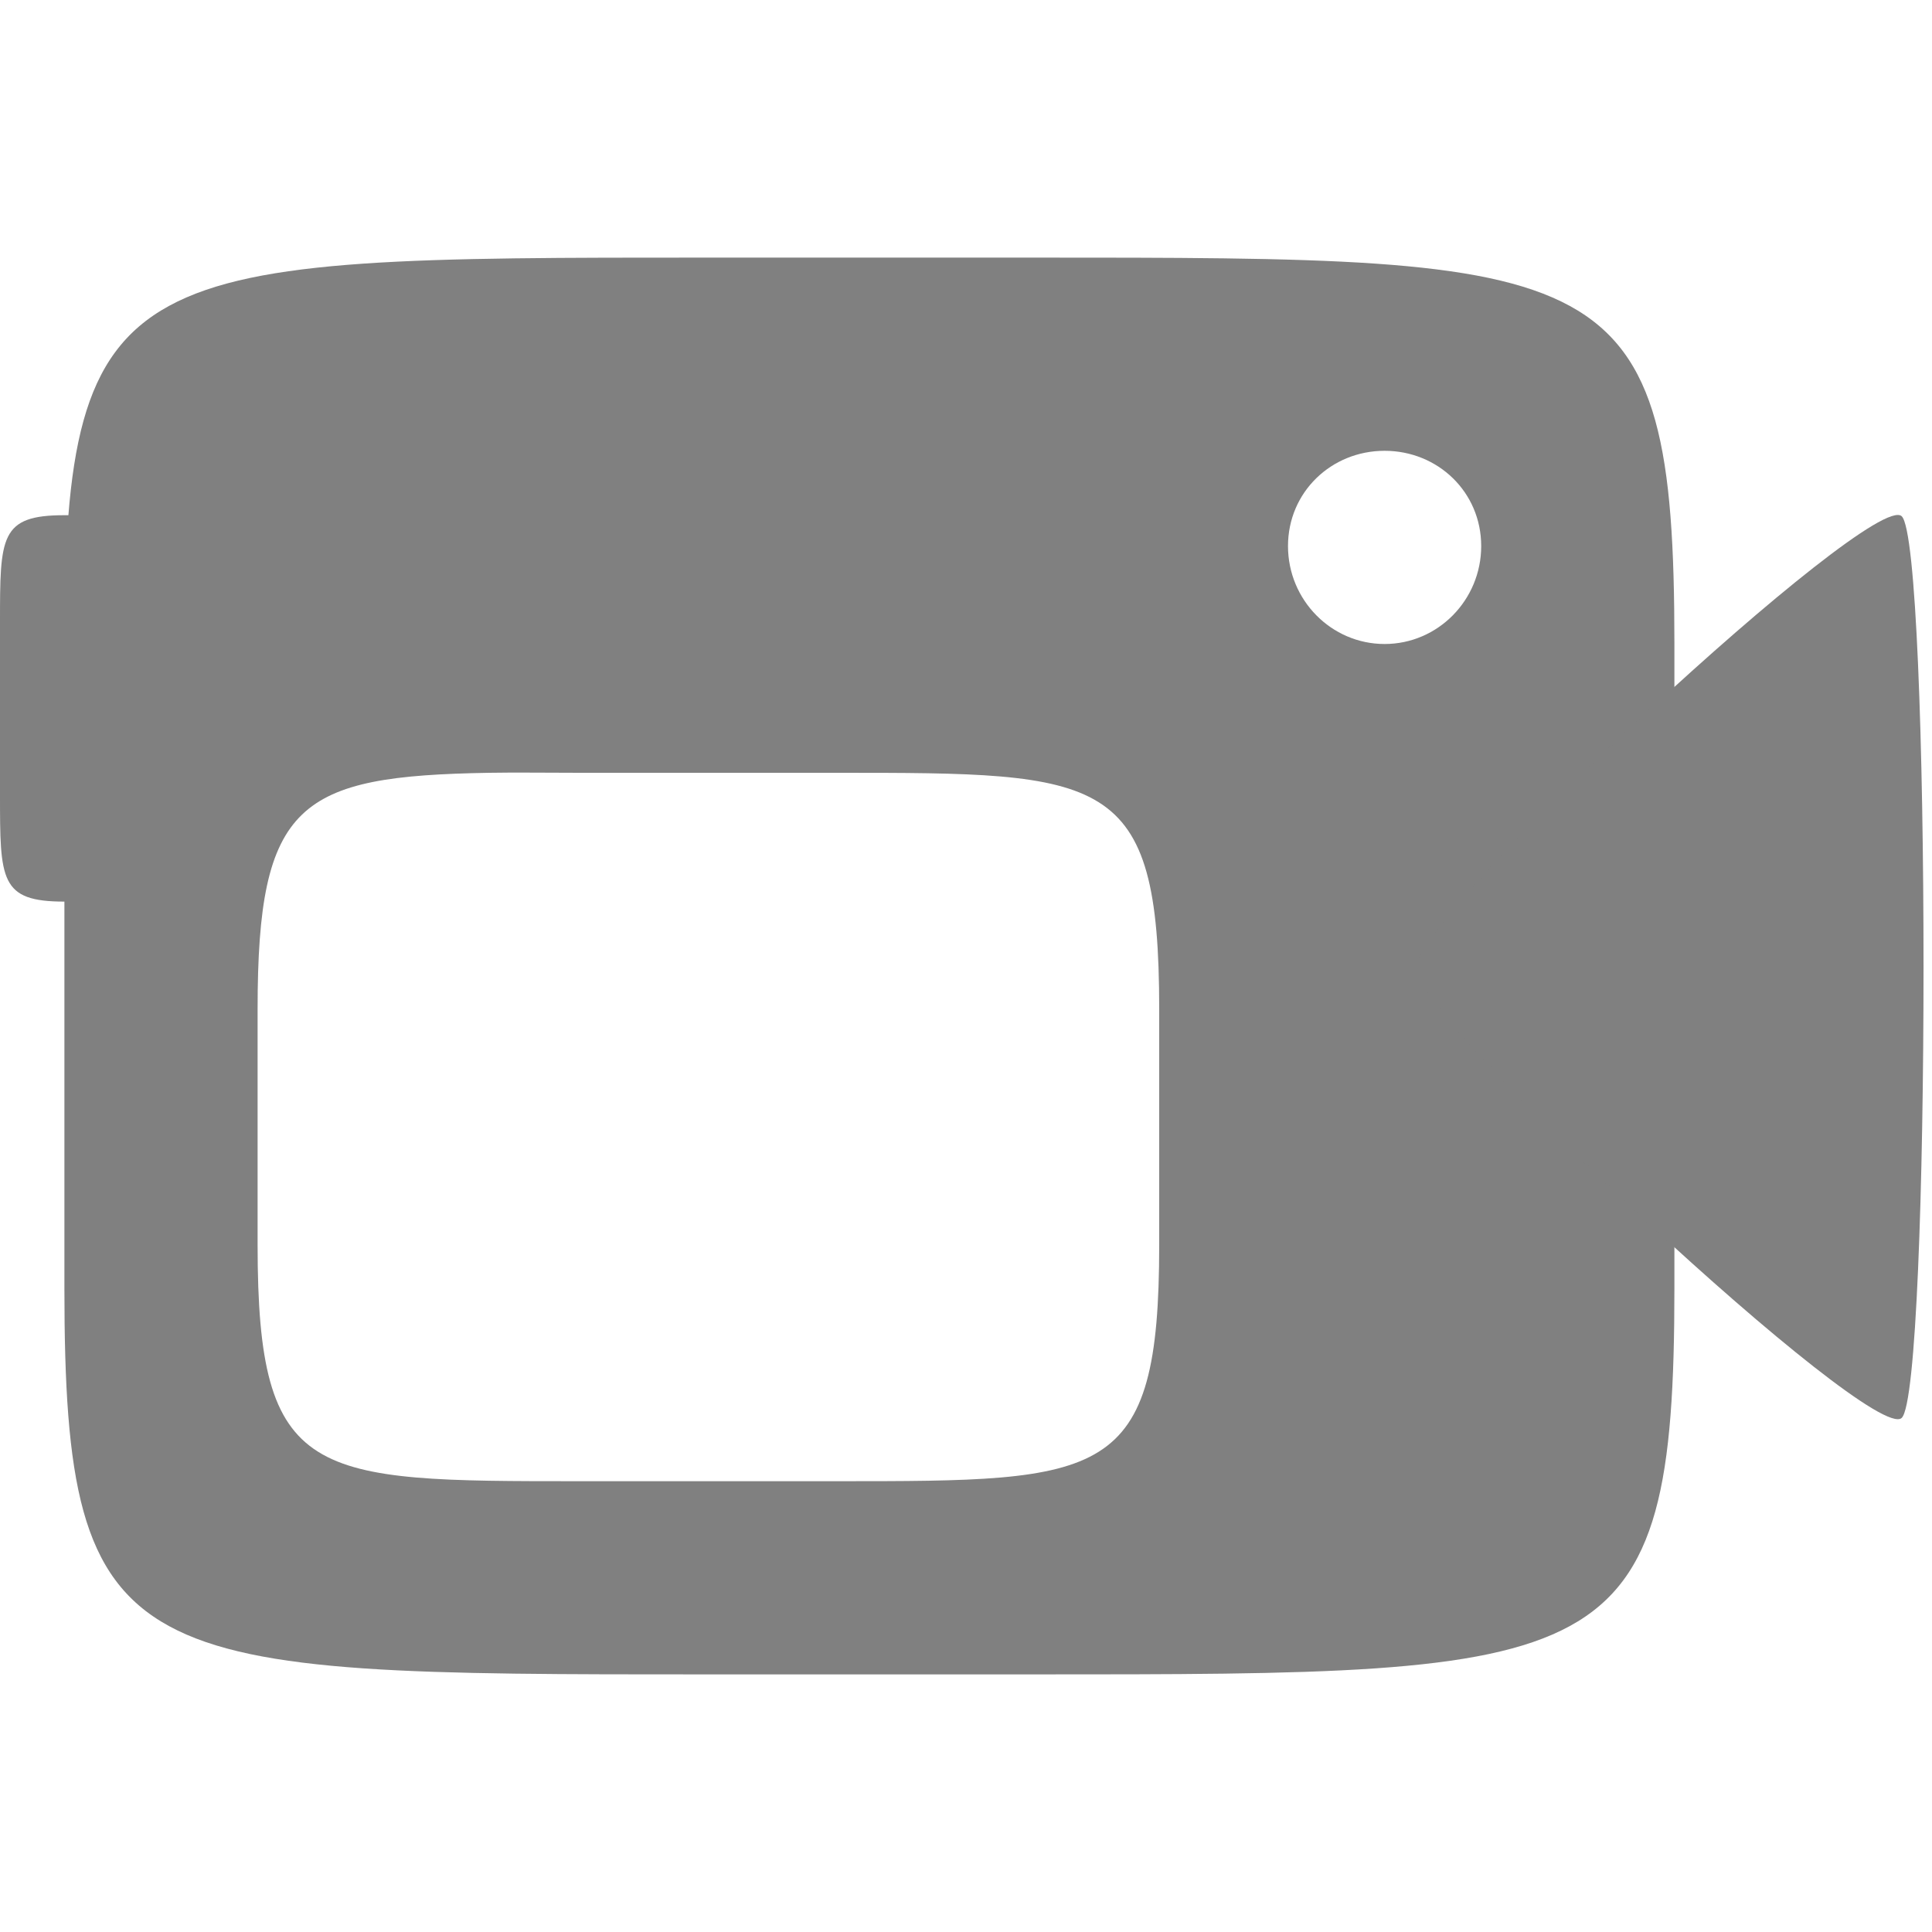 <?xml version="1.0" encoding="UTF-8"?>
<!-- Created with Inkscape (http://www.inkscape.org/) -->
<svg id="svg3140" width="90" height="90" version="1.1" xmlns="http://www.w3.org/2000/svg" xmlns:cc="http://creativecommons.org/ns#" xmlns:dc="http://purl.org/dc/elements/1.1/" xmlns:rdf="http://www.w3.org/1999/02/22-rdf-syntax-ns#">
 <g id="layer1" transform="translate(0 -962.36)">
  <rect id="rect4198" y="962.36" width="89.689" height="90" style="color:#000000;fill:none"/>
  <g id="g4978" transform="translate(-60 548)">
   <path id="path3016" transform="translate(60 414.36)" d="m33 12c-27 0-30 0-30 18v30c0 18 3 18 30 18h15c27 0 30 0 30-18v-30c0-18-3-18-30-18h-15zm31.5 9c2.485 0 4.5 1.926 4.5 4.438 0 2.511-2.015 4.562-4.5 4.562-2.485 0-4.5-2.051-4.5-4.562 0-2.511 2.015-4.438 4.5-4.438zm-41.719 15c1.265-0.022 2.656 0 4.219 0h12c12.5 0 15 1e-5 15 11v11c0 11-2.5 11-15 11h-12c-12.5 0-15-1e-5 -15-11v-11c0-9.625 1.929-10.85 10.781-11z" style="fill:#808080"/>
   <path id="path3807" transform="matrix(2.586 0 0 4.159 -146.01 -264.63)" d="m113.92 179.14c-0.525 0.303-8.746-4.444-8.746-5.05s8.222-5.353 8.746-5.05c0.525 0.303 0.525 9.796 0 10.1z" style="color:#000000;fill:#808080"/>
   <path id="path3779" d="m63 456.36h3v-18h-3c-3 0-3 1-3 5v8c2e-5 4 2e-5 5 3 5z" style="fill:#808080"/>
   <rect id="rect3036" transform="translate(60 414.36)" y="1.7383e-5" width="90" height="90" style="color:#000000;fill:none"/>
  </g>
  <rect id="rect3797" x="140" y="962.36" width="89.689" height="90" style="color:#000000;fill:none"/>
 </g>
</svg>
